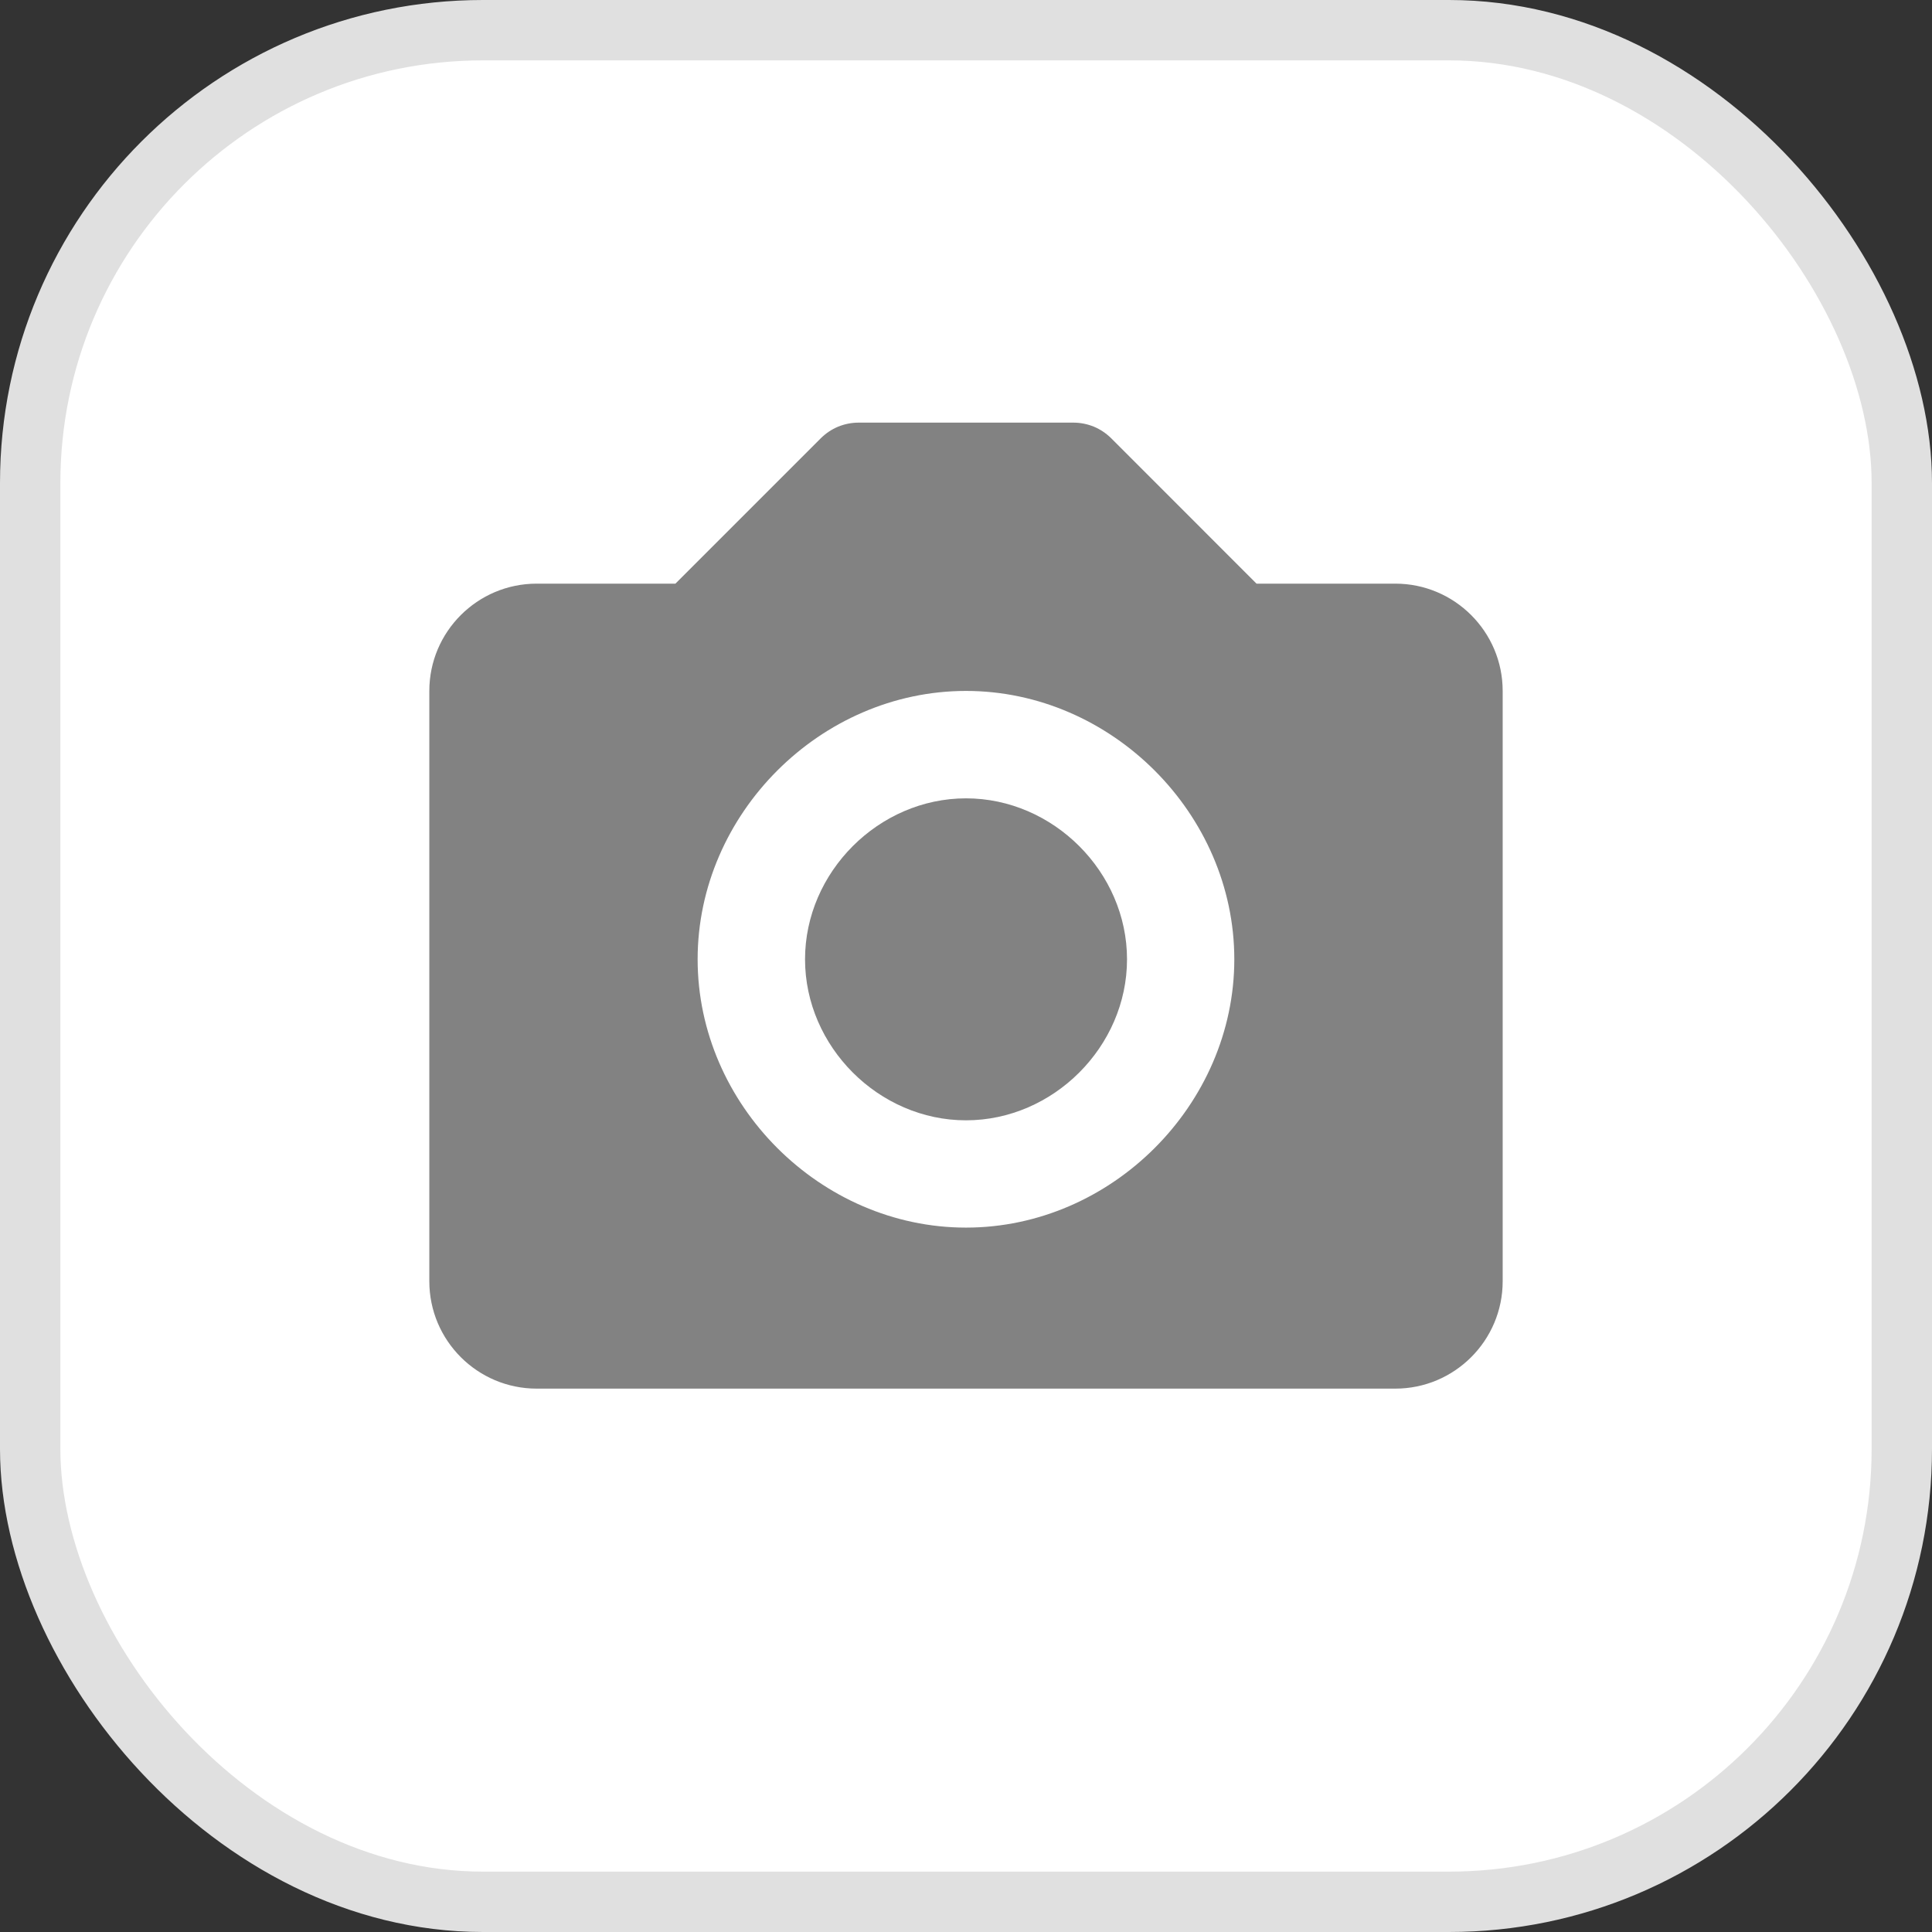 <svg width="32" height="32" viewBox="0 0 32 32" fill="none" xmlns="http://www.w3.org/2000/svg">
<rect x="0" y="0" width="32" height="32" fill="#333333" stroke="none"/>
<rect x="0.5" y="0.5" width="31" height="31" rx="7.5" fill="white"/>
<path d="M16 13.223C14.555 13.223 13.334 14.444 13.334 15.889C13.334 17.335 14.555 18.556 16 18.556C17.445 18.556 18.667 17.335 18.667 15.889C18.667 14.444 17.445 13.223 16 13.223Z" fill="#828282"/>
<path d="M23.111 9.667H20.812L18.406 7.26C18.323 7.178 18.226 7.112 18.118 7.067C18.01 7.023 17.894 7 17.777 7H14.222C14.105 7 13.99 7.023 13.882 7.067C13.774 7.112 13.676 7.178 13.594 7.26L11.187 9.667H8.889C7.908 9.667 7.111 10.464 7.111 11.444V21.222C7.111 22.203 7.908 23 8.889 23H23.111C24.091 23 24.889 22.203 24.889 21.222V11.444C24.889 10.464 24.091 9.667 23.111 9.667ZM16 20.333C13.591 20.333 11.555 18.298 11.555 15.889C11.555 13.48 13.591 11.444 16 11.444C18.409 11.444 20.444 13.48 20.444 15.889C20.444 18.298 18.409 20.333 16 20.333Z" fill="#828282"/>
<rect x="0.5" y="0.5" width="31" height="31" rx="7.5" stroke="#E0E0E0"/>
</svg>
